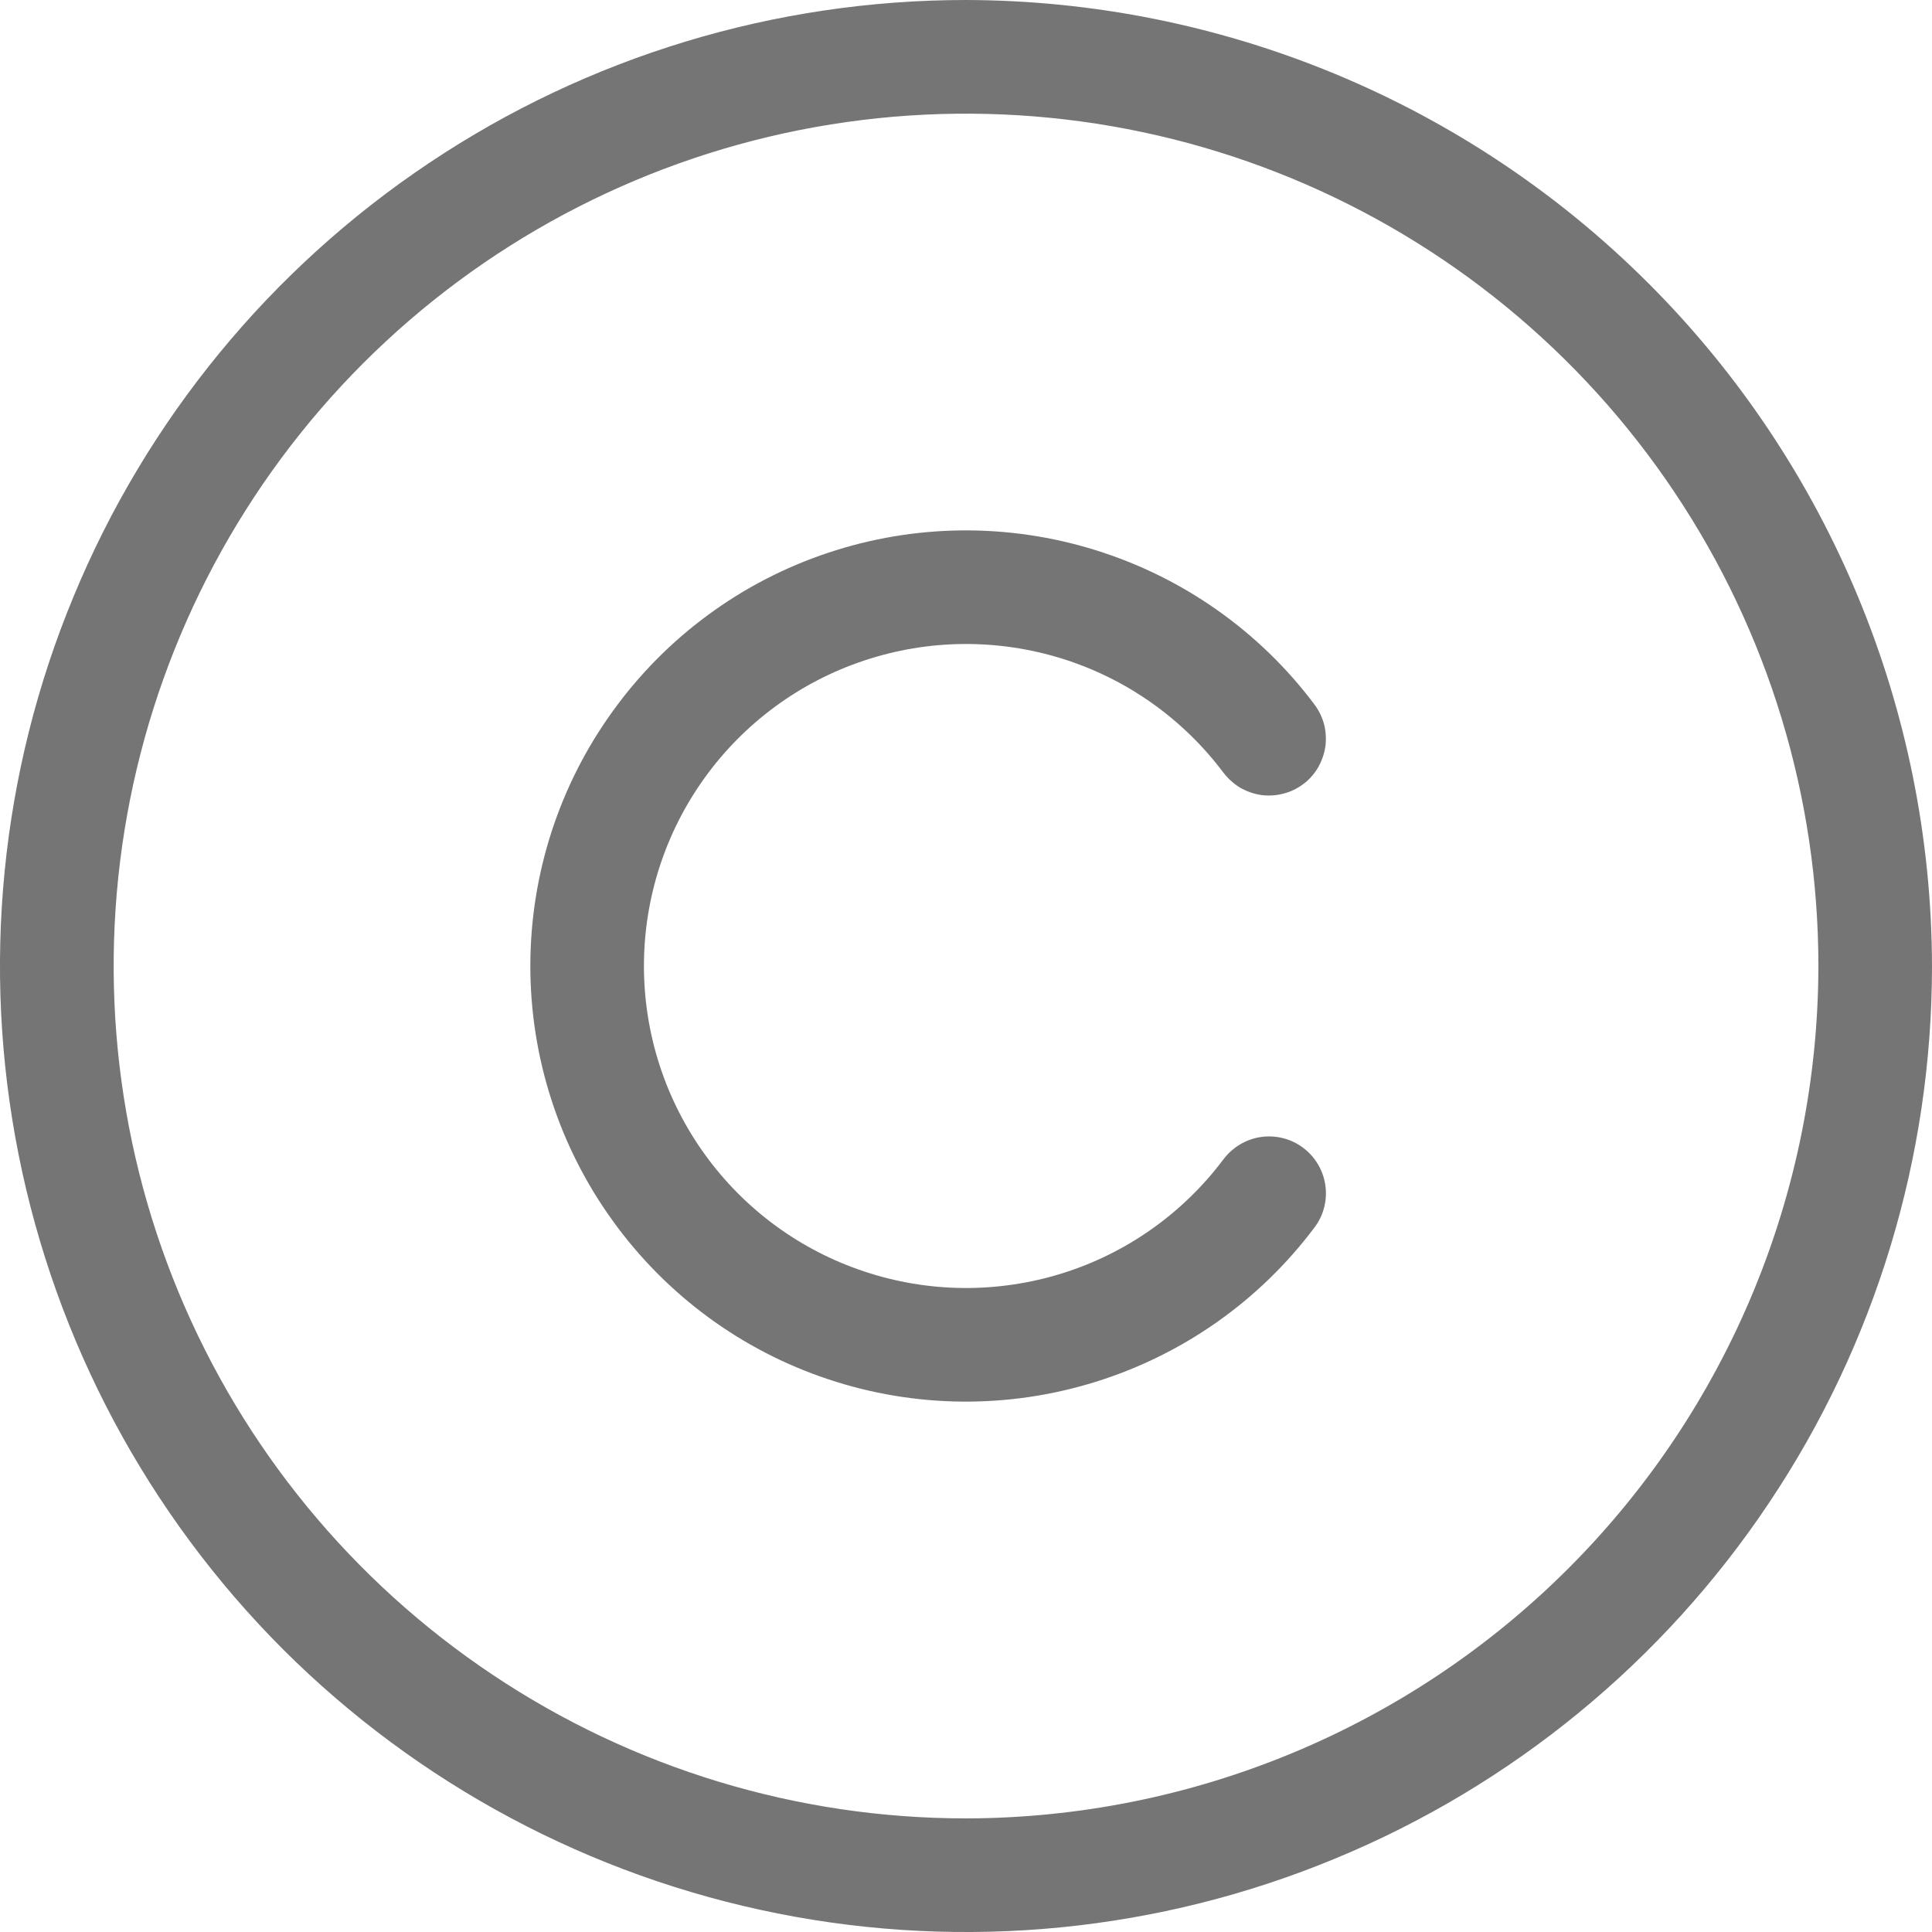<svg width="10" height="10" viewBox="0 0 10 10" fill="none" xmlns="http://www.w3.org/2000/svg">
<path d="M5 0C4.011 0 3.044 0.293 2.222 0.843C1.4 1.392 0.759 2.173 0.381 3.087C0.002 4 -0.097 5.006 0.096 5.975C0.289 6.945 0.765 7.836 1.464 8.536C2.164 9.235 3.055 9.711 4.025 9.904C4.994 10.097 6 9.998 6.913 9.619C7.827 9.241 8.608 8.6 9.157 7.778C9.707 6.956 10 5.989 10 5C9.997 3.675 9.47 2.404 8.533 1.467C7.596 0.53 6.325 0.003 5 0ZM5 9.412C4.127 9.412 3.274 9.153 2.549 8.668C1.823 8.183 1.258 7.494 0.924 6.688C0.59 5.882 0.503 4.995 0.673 4.139C0.843 3.284 1.263 2.497 1.88 1.88C2.497 1.263 3.284 0.843 4.139 0.673C4.995 0.503 5.882 0.59 6.688 0.924C7.494 1.258 8.183 1.823 8.668 2.549C9.153 3.274 9.412 4.127 9.412 5C9.41 6.17 8.945 7.291 8.118 8.118C7.291 8.945 6.17 9.41 5 9.412ZM3.333 5C3.333 5.35 3.443 5.691 3.648 5.975C3.852 6.258 4.141 6.471 4.473 6.581C4.805 6.692 5.163 6.695 5.497 6.591C5.831 6.487 6.123 6.28 6.333 6C6.38 5.938 6.45 5.896 6.527 5.885C6.604 5.874 6.683 5.894 6.745 5.941C6.808 5.988 6.849 6.058 6.86 6.135C6.871 6.212 6.851 6.291 6.804 6.353C6.52 6.732 6.124 7.011 5.672 7.152C5.221 7.293 4.736 7.289 4.287 7.139C3.838 6.99 3.447 6.702 3.171 6.318C2.894 5.935 2.745 5.473 2.745 5C2.745 4.527 2.894 4.065 3.171 3.682C3.447 3.298 3.838 3.01 4.287 2.861C4.736 2.711 5.221 2.707 5.672 2.848C6.124 2.989 6.52 3.268 6.804 3.647C6.827 3.678 6.844 3.713 6.854 3.751C6.863 3.788 6.865 3.827 6.86 3.865C6.854 3.903 6.841 3.94 6.822 3.973C6.802 4.007 6.776 4.036 6.745 4.059C6.714 4.082 6.679 4.099 6.642 4.108C6.604 4.118 6.565 4.12 6.527 4.115C6.489 4.109 6.452 4.096 6.419 4.077C6.386 4.057 6.357 4.031 6.333 4C6.123 3.72 5.831 3.513 5.497 3.409C5.163 3.305 4.805 3.308 4.473 3.419C4.141 3.529 3.852 3.742 3.648 4.025C3.443 4.309 3.333 4.65 3.333 5Z" fill="#757575"/>
</svg>
